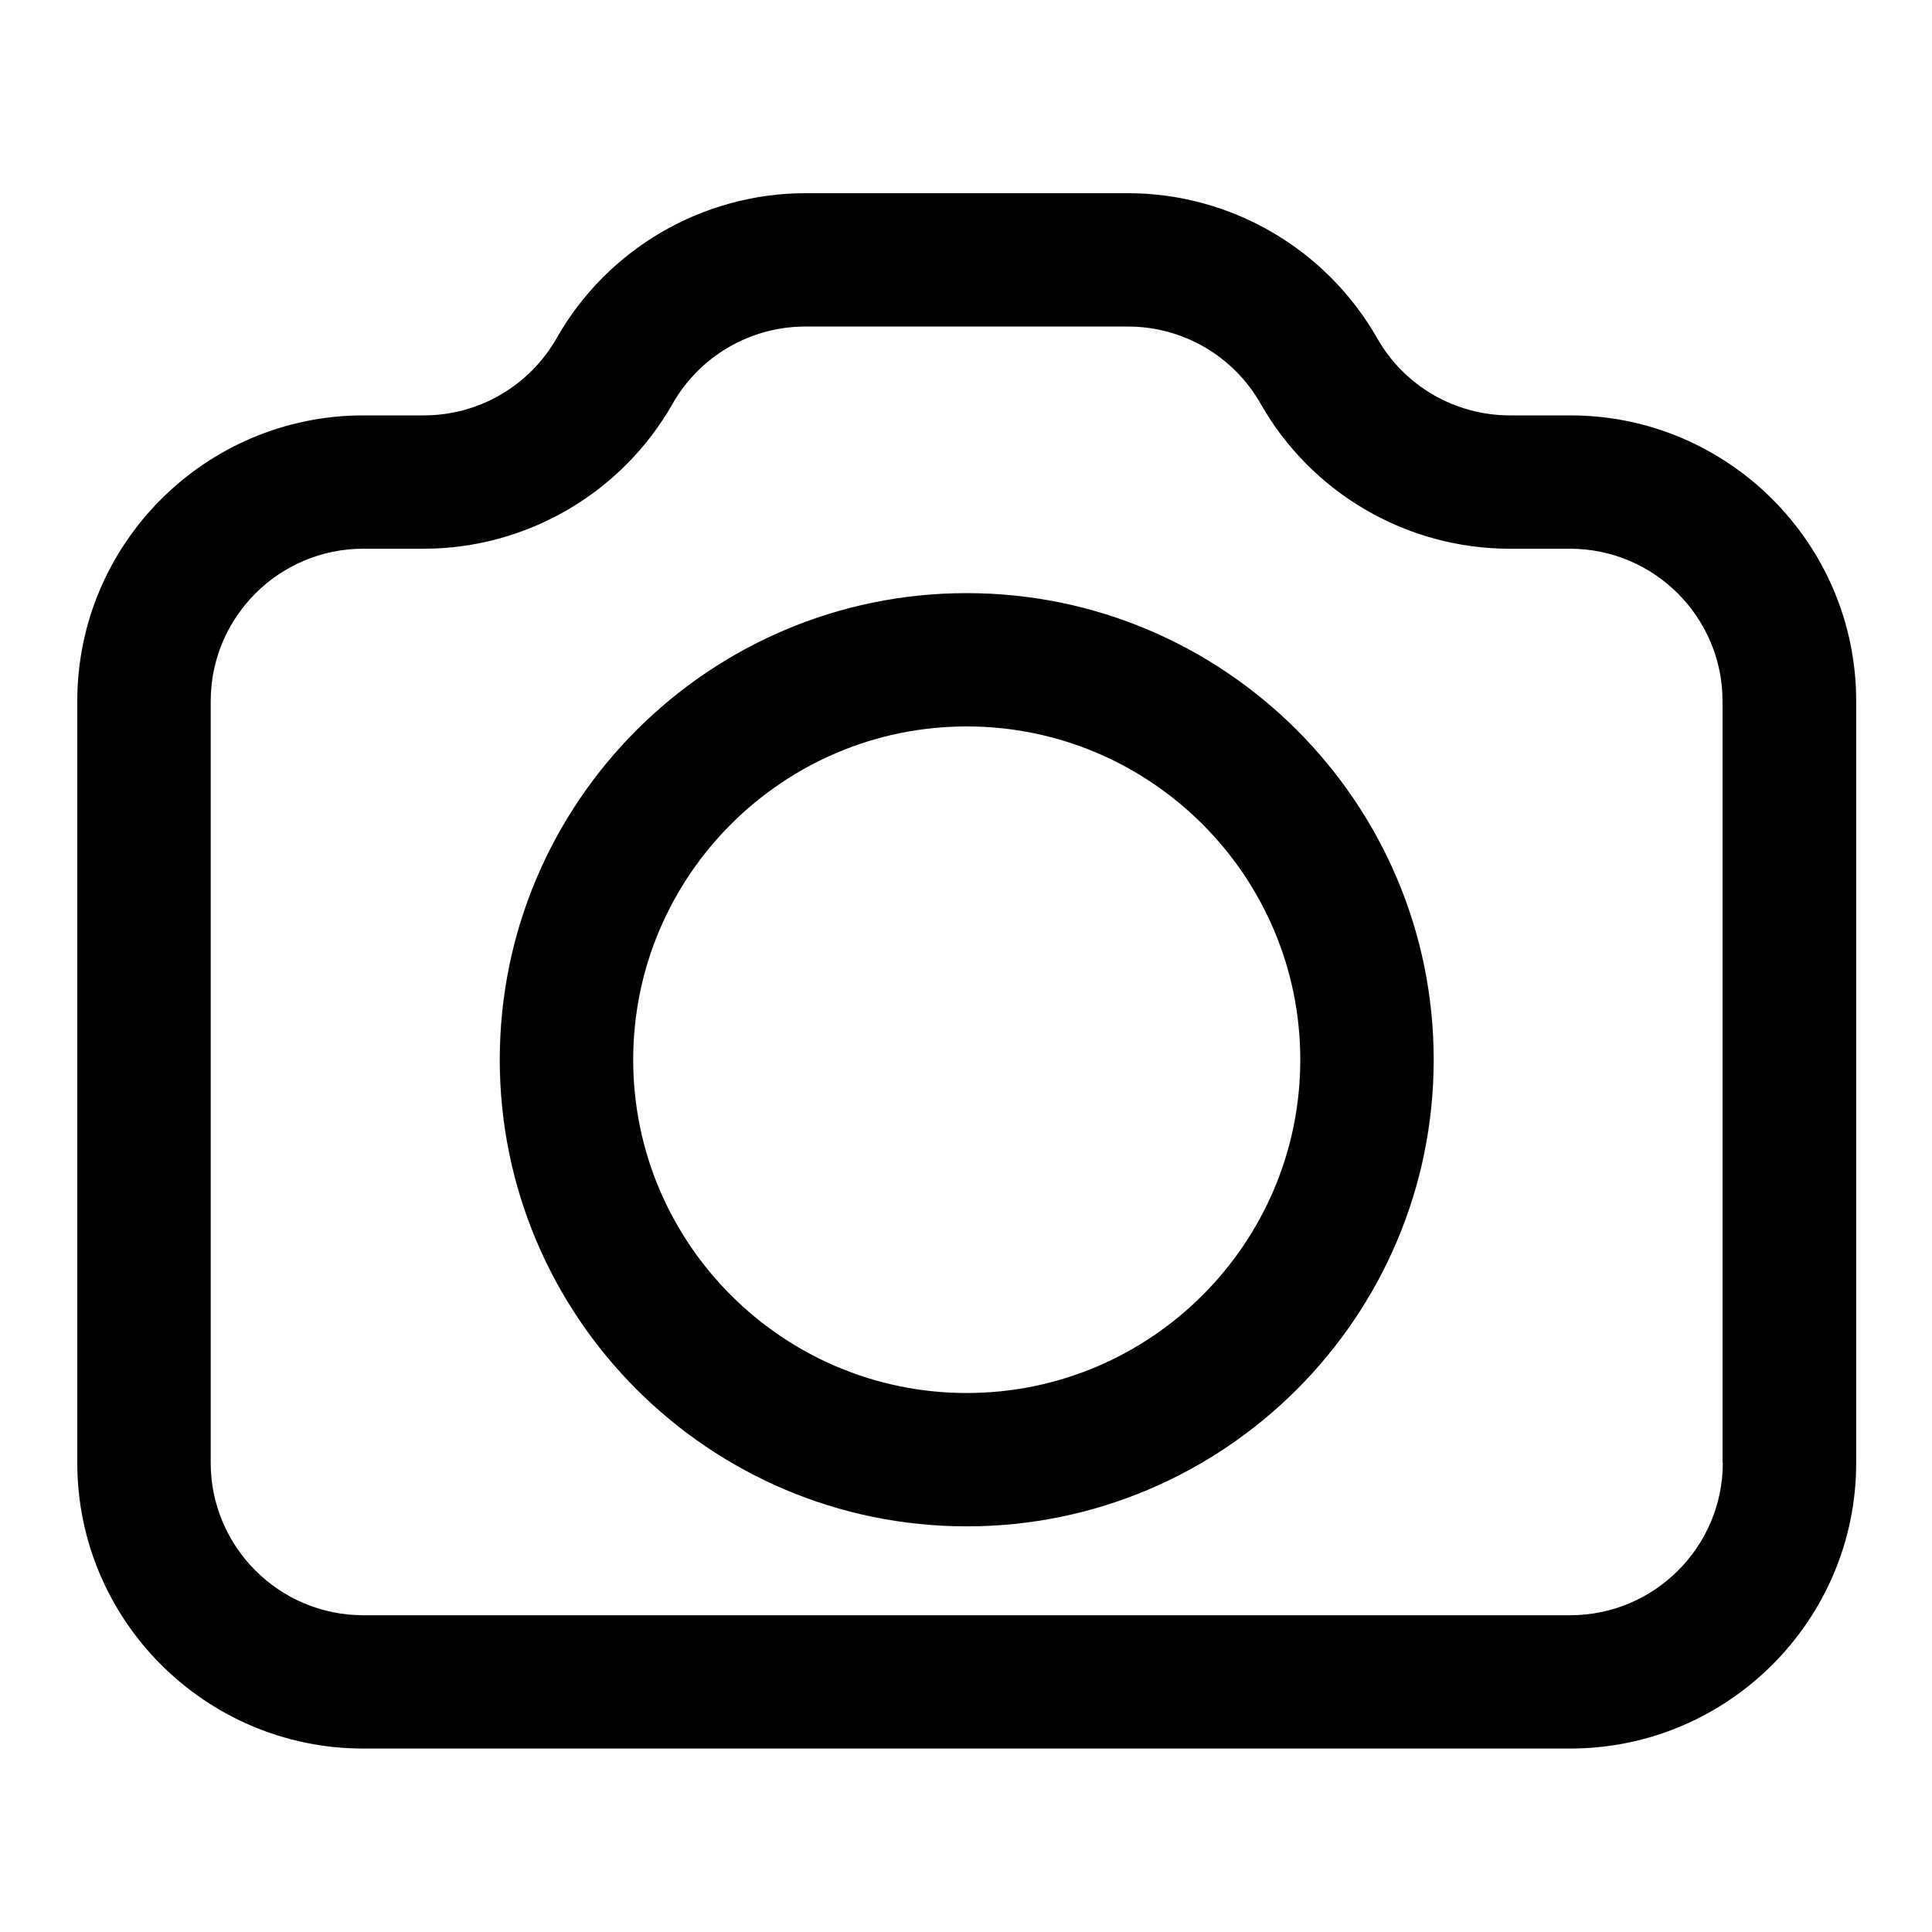 <svg width="50" height="50" viewBox="0 0 50 50" fill="none" xmlns="http://www.w3.org/2000/svg">
<path d="M40.638 10.75H39.074C37.653 10.75 36.34 9.987 35.639 8.749C34.319 6.438 31.855 5 29.192 5H20.847C18.188 5 15.719 6.438 14.407 8.749C13.705 9.984 12.393 10.75 10.972 10.75H9.407C5.32 10.75 2 14.068 2 18.145V37.857C2 41.934 5.32 45.252 9.4 45.252H40.638C44.718 45.252 48.038 41.934 48.038 37.857V18.145C48.038 14.068 44.718 10.75 40.638 10.75ZM44.586 37.858C44.586 40.032 42.815 41.802 40.638 41.802H9.4C7.224 41.802 5.453 40.032 5.453 37.858V18.145C5.453 15.971 7.224 14.201 9.4 14.201H10.965C13.624 14.201 16.093 12.763 17.405 10.452C18.107 9.217 19.419 8.451 20.84 8.451H29.192C30.613 8.451 31.925 9.214 32.627 10.452C33.94 12.763 36.408 14.201 39.067 14.201H40.632C42.808 14.201 44.579 15.971 44.579 18.145V37.858H44.586Z" fill="black"/>
<path d="M25.019 15.35C18.356 15.35 12.934 20.768 12.934 27.426C12.934 34.084 18.356 39.502 25.019 39.502C31.682 39.502 37.104 34.084 37.104 27.426C37.104 20.768 31.682 15.35 25.019 15.35ZM25.019 36.051C20.26 36.051 16.387 32.181 16.387 27.426C16.387 22.671 20.26 18.8 25.019 18.8C29.778 18.8 33.651 22.671 33.651 27.426C33.651 32.181 29.778 36.051 25.019 36.051Z" fill="black"/>
</svg>
